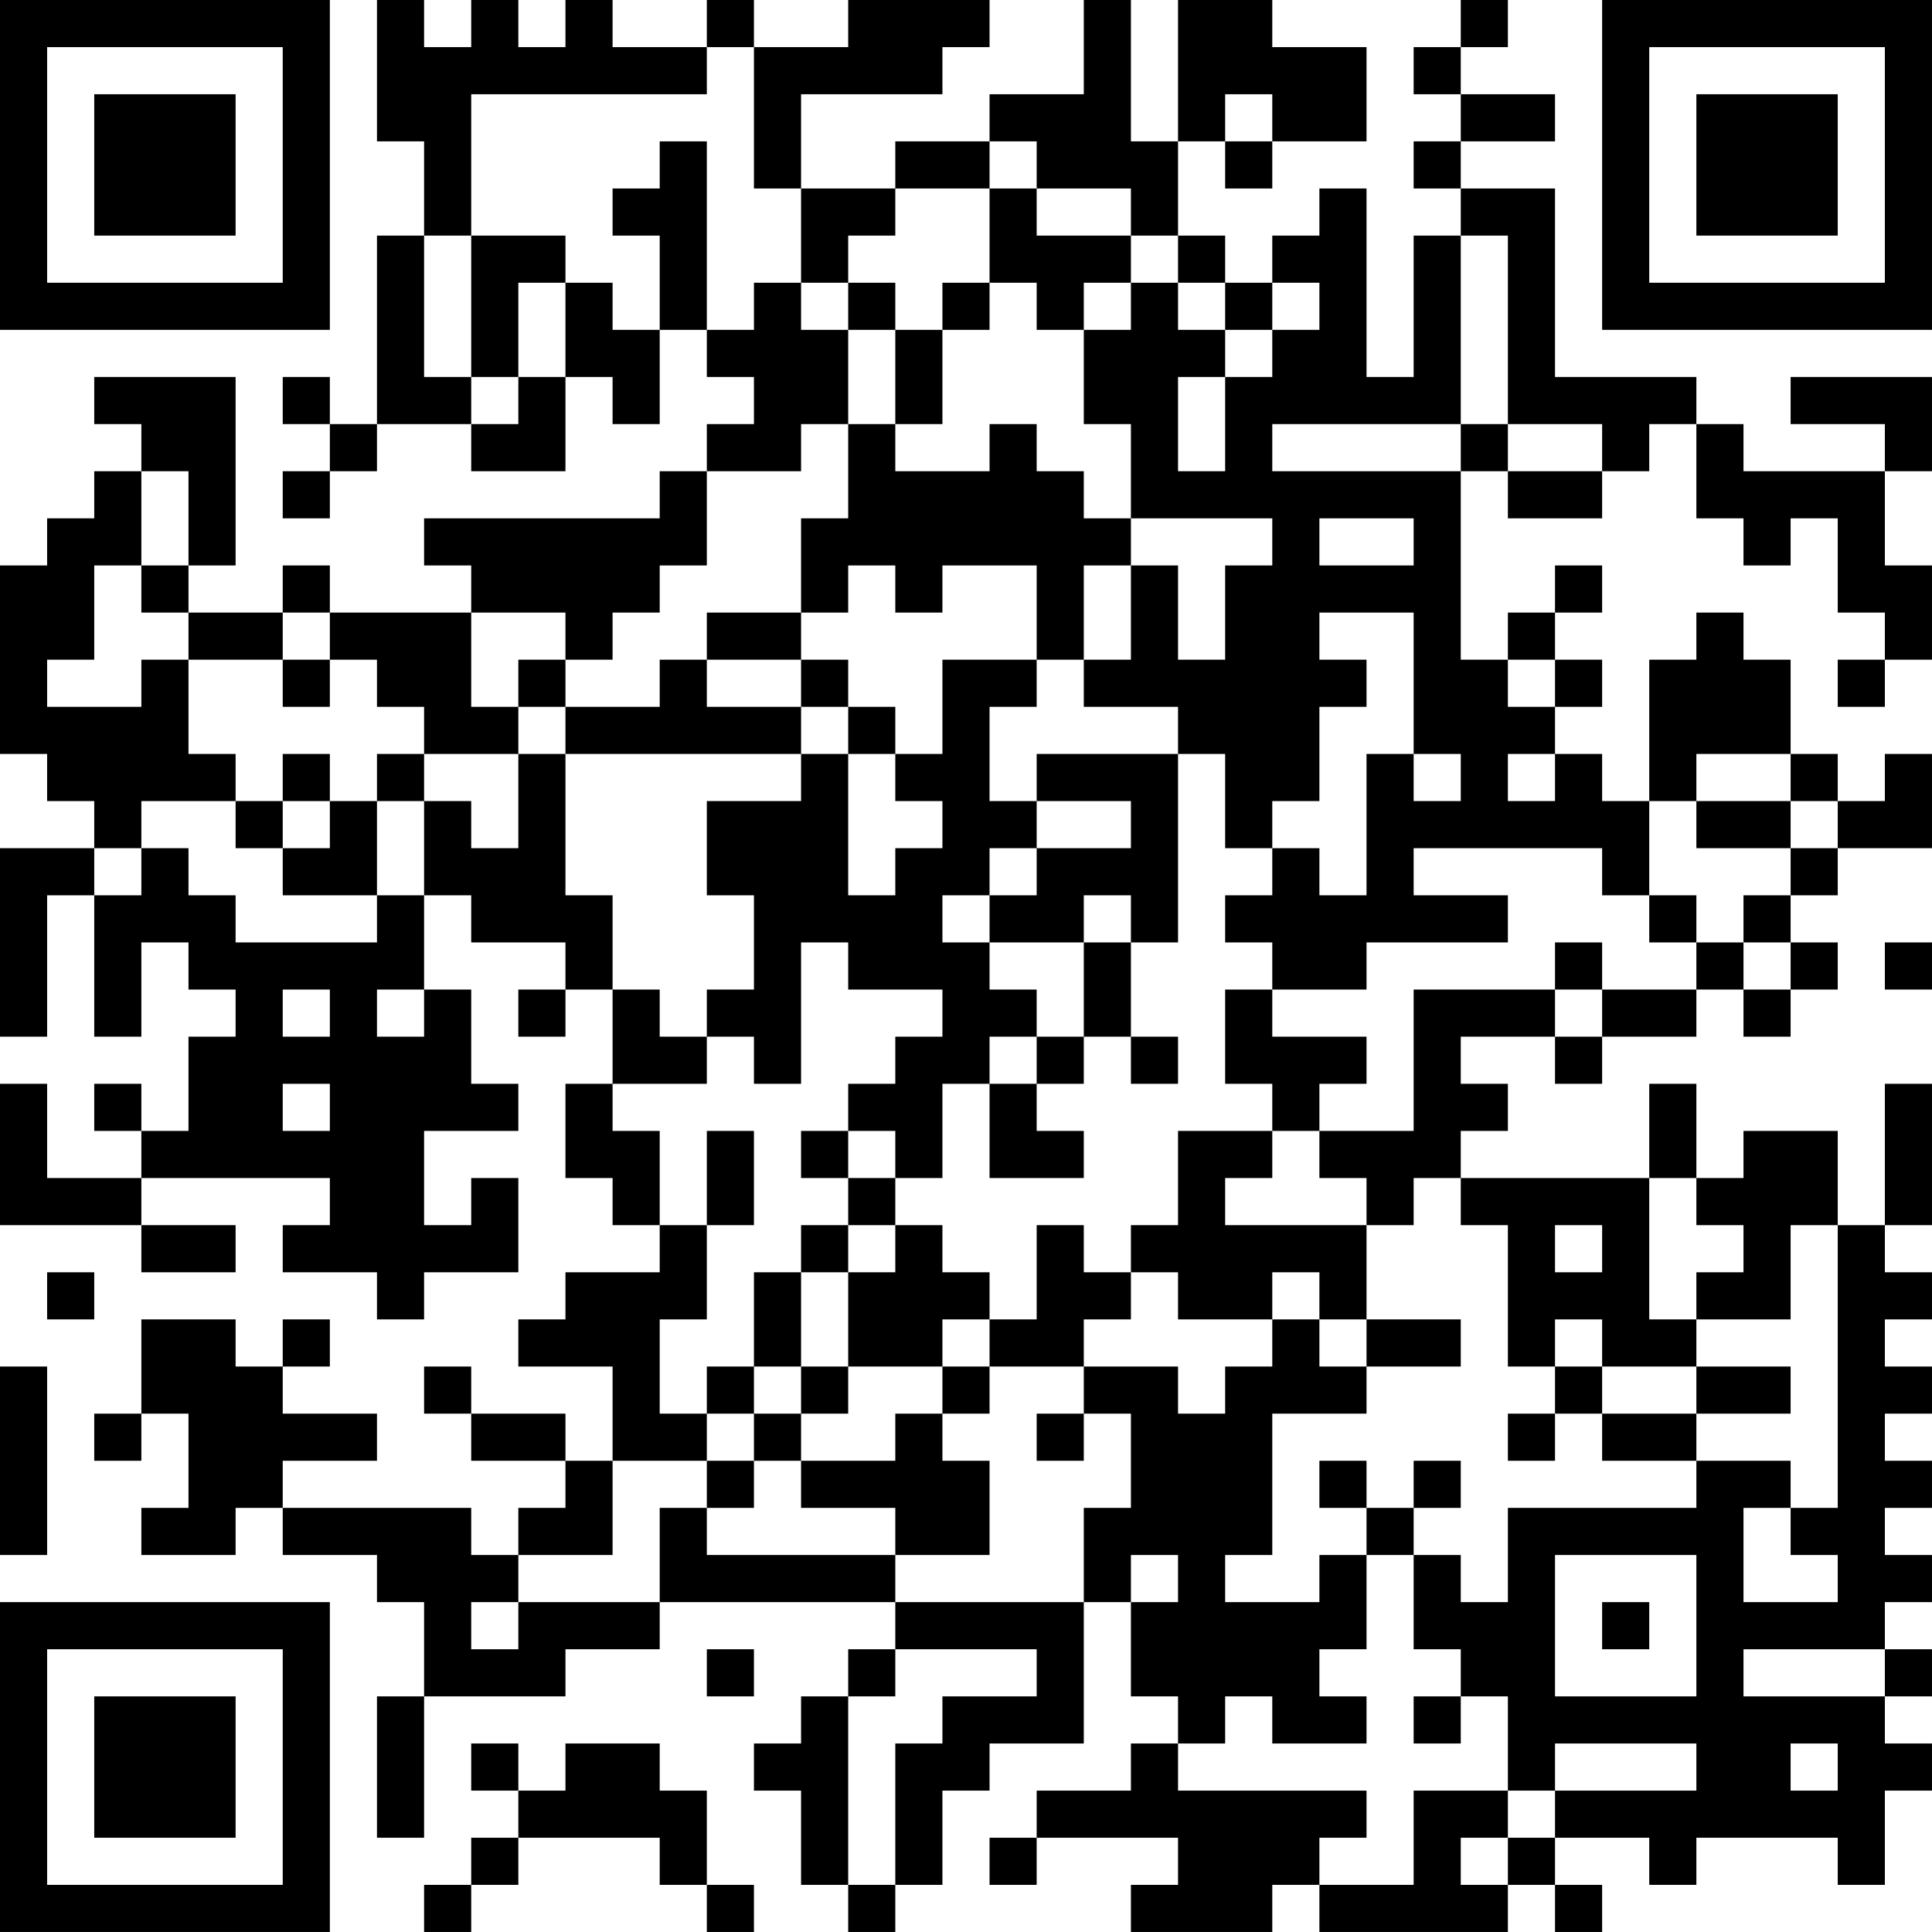 <?xml version="1.0" encoding="UTF-8"?>
<svg xmlns="http://www.w3.org/2000/svg" version="1.1" width="200" height="200" viewBox="0 0 200 200"><rect x="0" y="0" width="200" height="200" fill="#ffffff"/><g transform="scale(4.878)"><g transform="translate(0,0)"><path fill-rule="evenodd" d="M8 0L8 3L9 3L9 5L8 5L8 9L7 9L7 8L6 8L6 9L7 9L7 10L6 10L6 11L7 11L7 10L8 10L8 9L10 9L10 10L12 10L12 8L13 8L13 9L14 9L14 7L15 7L15 8L16 8L16 9L15 9L15 10L14 10L14 11L9 11L9 12L10 12L10 13L7 13L7 12L6 12L6 13L4 13L4 12L5 12L5 8L2 8L2 9L3 9L3 10L2 10L2 11L1 11L1 12L0 12L0 16L1 16L1 17L2 17L2 18L0 18L0 22L1 22L1 19L2 19L2 22L3 22L3 20L4 20L4 21L5 21L5 22L4 22L4 24L3 24L3 23L2 23L2 24L3 24L3 25L1 25L1 23L0 23L0 26L3 26L3 27L5 27L5 26L3 26L3 25L7 25L7 26L6 26L6 27L8 27L8 28L9 28L9 27L11 27L11 25L10 25L10 26L9 26L9 24L11 24L11 23L10 23L10 21L9 21L9 19L10 19L10 20L12 20L12 21L11 21L11 22L12 22L12 21L13 21L13 23L12 23L12 25L13 25L13 26L14 26L14 27L12 27L12 28L11 28L11 29L13 29L13 31L12 31L12 30L10 30L10 29L9 29L9 30L10 30L10 31L12 31L12 32L11 32L11 33L10 33L10 32L6 32L6 31L8 31L8 30L6 30L6 29L7 29L7 28L6 28L6 29L5 29L5 28L3 28L3 30L2 30L2 31L3 31L3 30L4 30L4 32L3 32L3 33L5 33L5 32L6 32L6 33L8 33L8 34L9 34L9 36L8 36L8 39L9 39L9 36L12 36L12 35L14 35L14 34L19 34L19 35L18 35L18 36L17 36L17 37L16 37L16 38L17 38L17 40L18 40L18 41L19 41L19 40L20 40L20 38L21 38L21 37L23 37L23 34L24 34L24 36L25 36L25 37L24 37L24 38L22 38L22 39L21 39L21 40L22 40L22 39L25 39L25 40L24 40L24 41L27 41L27 40L28 40L28 41L32 41L32 40L33 40L33 41L34 41L34 40L33 40L33 39L35 39L35 40L36 40L36 39L39 39L39 40L40 40L40 38L41 38L41 37L40 37L40 36L41 36L41 35L40 35L40 34L41 34L41 33L40 33L40 32L41 32L41 31L40 31L40 30L41 30L41 29L40 29L40 28L41 28L41 27L40 27L40 26L41 26L41 23L40 23L40 26L39 26L39 24L37 24L37 25L36 25L36 23L35 23L35 25L31 25L31 24L32 24L32 23L31 23L31 22L33 22L33 23L34 23L34 22L36 22L36 21L37 21L37 22L38 22L38 21L39 21L39 20L38 20L38 19L39 19L39 18L41 18L41 16L40 16L40 17L39 17L39 16L38 16L38 14L37 14L37 13L36 13L36 14L35 14L35 17L34 17L34 16L33 16L33 15L34 15L34 14L33 14L33 13L34 13L34 12L33 12L33 13L32 13L32 14L31 14L31 10L32 10L32 11L34 11L34 10L35 10L35 9L36 9L36 11L37 11L37 12L38 12L38 11L39 11L39 13L40 13L40 14L39 14L39 15L40 15L40 14L41 14L41 12L40 12L40 10L41 10L41 8L38 8L38 9L40 9L40 10L37 10L37 9L36 9L36 8L33 8L33 4L31 4L31 3L33 3L33 2L31 2L31 1L32 1L32 0L31 0L31 1L30 1L30 2L31 2L31 3L30 3L30 4L31 4L31 5L30 5L30 8L29 8L29 4L28 4L28 5L27 5L27 6L26 6L26 5L25 5L25 3L26 3L26 4L27 4L27 3L29 3L29 1L27 1L27 0L25 0L25 3L24 3L24 0L23 0L23 2L21 2L21 3L19 3L19 4L17 4L17 2L20 2L20 1L21 1L21 0L18 0L18 1L16 1L16 0L15 0L15 1L13 1L13 0L12 0L12 1L11 1L11 0L10 0L10 1L9 1L9 0ZM15 1L15 2L10 2L10 5L9 5L9 8L10 8L10 9L11 9L11 8L12 8L12 6L13 6L13 7L14 7L14 5L13 5L13 4L14 4L14 3L15 3L15 7L16 7L16 6L17 6L17 7L18 7L18 9L17 9L17 10L15 10L15 12L14 12L14 13L13 13L13 14L12 14L12 13L10 13L10 15L11 15L11 16L9 16L9 15L8 15L8 14L7 14L7 13L6 13L6 14L4 14L4 13L3 13L3 12L4 12L4 10L3 10L3 12L2 12L2 14L1 14L1 15L3 15L3 14L4 14L4 16L5 16L5 17L3 17L3 18L2 18L2 19L3 19L3 18L4 18L4 19L5 19L5 20L8 20L8 19L9 19L9 17L10 17L10 18L11 18L11 16L12 16L12 19L13 19L13 21L14 21L14 22L15 22L15 23L13 23L13 24L14 24L14 26L15 26L15 28L14 28L14 30L15 30L15 31L13 31L13 33L11 33L11 34L10 34L10 35L11 35L11 34L14 34L14 32L15 32L15 33L19 33L19 34L23 34L23 32L24 32L24 30L23 30L23 29L25 29L25 30L26 30L26 29L27 29L27 28L28 28L28 29L29 29L29 30L27 30L27 33L26 33L26 34L28 34L28 33L29 33L29 35L28 35L28 36L29 36L29 37L27 37L27 36L26 36L26 37L25 37L25 38L29 38L29 39L28 39L28 40L30 40L30 38L32 38L32 39L31 39L31 40L32 40L32 39L33 39L33 38L36 38L36 37L33 37L33 38L32 38L32 36L31 36L31 35L30 35L30 33L31 33L31 34L32 34L32 32L36 32L36 31L38 31L38 32L37 32L37 34L39 34L39 33L38 33L38 32L39 32L39 26L38 26L38 28L36 28L36 27L37 27L37 26L36 26L36 25L35 25L35 28L36 28L36 29L34 29L34 28L33 28L33 29L32 29L32 26L31 26L31 25L30 25L30 26L29 26L29 25L28 25L28 24L30 24L30 21L33 21L33 22L34 22L34 21L36 21L36 20L37 20L37 21L38 21L38 20L37 20L37 19L38 19L38 18L39 18L39 17L38 17L38 16L36 16L36 17L35 17L35 19L34 19L34 18L30 18L30 19L32 19L32 20L29 20L29 21L27 21L27 20L26 20L26 19L27 19L27 18L28 18L28 19L29 19L29 16L30 16L30 17L31 17L31 16L30 16L30 13L28 13L28 14L29 14L29 15L28 15L28 17L27 17L27 18L26 18L26 16L25 16L25 15L23 15L23 14L24 14L24 12L25 12L25 14L26 14L26 12L27 12L27 11L24 11L24 9L23 9L23 7L24 7L24 6L25 6L25 7L26 7L26 8L25 8L25 10L26 10L26 8L27 8L27 7L28 7L28 6L27 6L27 7L26 7L26 6L25 6L25 5L24 5L24 4L22 4L22 3L21 3L21 4L19 4L19 5L18 5L18 6L17 6L17 4L16 4L16 1ZM26 2L26 3L27 3L27 2ZM21 4L21 6L20 6L20 7L19 7L19 6L18 6L18 7L19 7L19 9L18 9L18 11L17 11L17 13L15 13L15 14L14 14L14 15L12 15L12 14L11 14L11 15L12 15L12 16L17 16L17 17L15 17L15 19L16 19L16 21L15 21L15 22L16 22L16 23L17 23L17 20L18 20L18 21L20 21L20 22L19 22L19 23L18 23L18 24L17 24L17 25L18 25L18 26L17 26L17 27L16 27L16 29L15 29L15 30L16 30L16 31L15 31L15 32L16 32L16 31L17 31L17 32L19 32L19 33L21 33L21 31L20 31L20 30L21 30L21 29L23 29L23 28L24 28L24 27L25 27L25 28L27 28L27 27L28 27L28 28L29 28L29 29L31 29L31 28L29 28L29 26L26 26L26 25L27 25L27 24L28 24L28 23L29 23L29 22L27 22L27 21L26 21L26 23L27 23L27 24L25 24L25 26L24 26L24 27L23 27L23 26L22 26L22 28L21 28L21 27L20 27L20 26L19 26L19 25L20 25L20 23L21 23L21 25L23 25L23 24L22 24L22 23L23 23L23 22L24 22L24 23L25 23L25 22L24 22L24 20L25 20L25 16L22 16L22 17L21 17L21 15L22 15L22 14L23 14L23 12L24 12L24 11L23 11L23 10L22 10L22 9L21 9L21 10L19 10L19 9L20 9L20 7L21 7L21 6L22 6L22 7L23 7L23 6L24 6L24 5L22 5L22 4ZM10 5L10 8L11 8L11 6L12 6L12 5ZM31 5L31 9L27 9L27 10L31 10L31 9L32 9L32 10L34 10L34 9L32 9L32 5ZM28 11L28 12L30 12L30 11ZM18 12L18 13L17 13L17 14L15 14L15 15L17 15L17 16L18 16L18 19L19 19L19 18L20 18L20 17L19 17L19 16L20 16L20 14L22 14L22 12L20 12L20 13L19 13L19 12ZM6 14L6 15L7 15L7 14ZM17 14L17 15L18 15L18 16L19 16L19 15L18 15L18 14ZM32 14L32 15L33 15L33 14ZM6 16L6 17L5 17L5 18L6 18L6 19L8 19L8 17L9 17L9 16L8 16L8 17L7 17L7 16ZM32 16L32 17L33 17L33 16ZM6 17L6 18L7 18L7 17ZM22 17L22 18L21 18L21 19L20 19L20 20L21 20L21 21L22 21L22 22L21 22L21 23L22 23L22 22L23 22L23 20L24 20L24 19L23 19L23 20L21 20L21 19L22 19L22 18L24 18L24 17ZM36 17L36 18L38 18L38 17ZM35 19L35 20L36 20L36 19ZM33 20L33 21L34 21L34 20ZM40 20L40 21L41 21L41 20ZM6 21L6 22L7 22L7 21ZM8 21L8 22L9 22L9 21ZM6 23L6 24L7 24L7 23ZM15 24L15 26L16 26L16 24ZM18 24L18 25L19 25L19 24ZM18 26L18 27L17 27L17 29L16 29L16 30L17 30L17 31L19 31L19 30L20 30L20 29L21 29L21 28L20 28L20 29L18 29L18 27L19 27L19 26ZM33 26L33 27L34 27L34 26ZM1 27L1 28L2 28L2 27ZM0 29L0 33L1 33L1 29ZM17 29L17 30L18 30L18 29ZM33 29L33 30L32 30L32 31L33 31L33 30L34 30L34 31L36 31L36 30L38 30L38 29L36 29L36 30L34 30L34 29ZM22 30L22 31L23 31L23 30ZM28 31L28 32L29 32L29 33L30 33L30 32L31 32L31 31L30 31L30 32L29 32L29 31ZM24 33L24 34L25 34L25 33ZM33 33L33 36L36 36L36 33ZM34 34L34 35L35 35L35 34ZM15 35L15 36L16 36L16 35ZM19 35L19 36L18 36L18 40L19 40L19 37L20 37L20 36L22 36L22 35ZM37 35L37 36L40 36L40 35ZM30 36L30 37L31 37L31 36ZM10 37L10 38L11 38L11 39L10 39L10 40L9 40L9 41L10 41L10 40L11 40L11 39L14 39L14 40L15 40L15 41L16 41L16 40L15 40L15 38L14 38L14 37L12 37L12 38L11 38L11 37ZM38 37L38 38L39 38L39 37ZM0 0L0 7L7 7L7 0ZM1 1L1 6L6 6L6 1ZM2 2L2 5L5 5L5 2ZM34 0L34 7L41 7L41 0ZM35 1L35 6L40 6L40 1ZM36 2L36 5L39 5L39 2ZM0 34L0 41L7 41L7 34ZM1 35L1 40L6 40L6 35ZM2 36L2 39L5 39L5 36Z" fill="#000000"/></g></g></svg>
